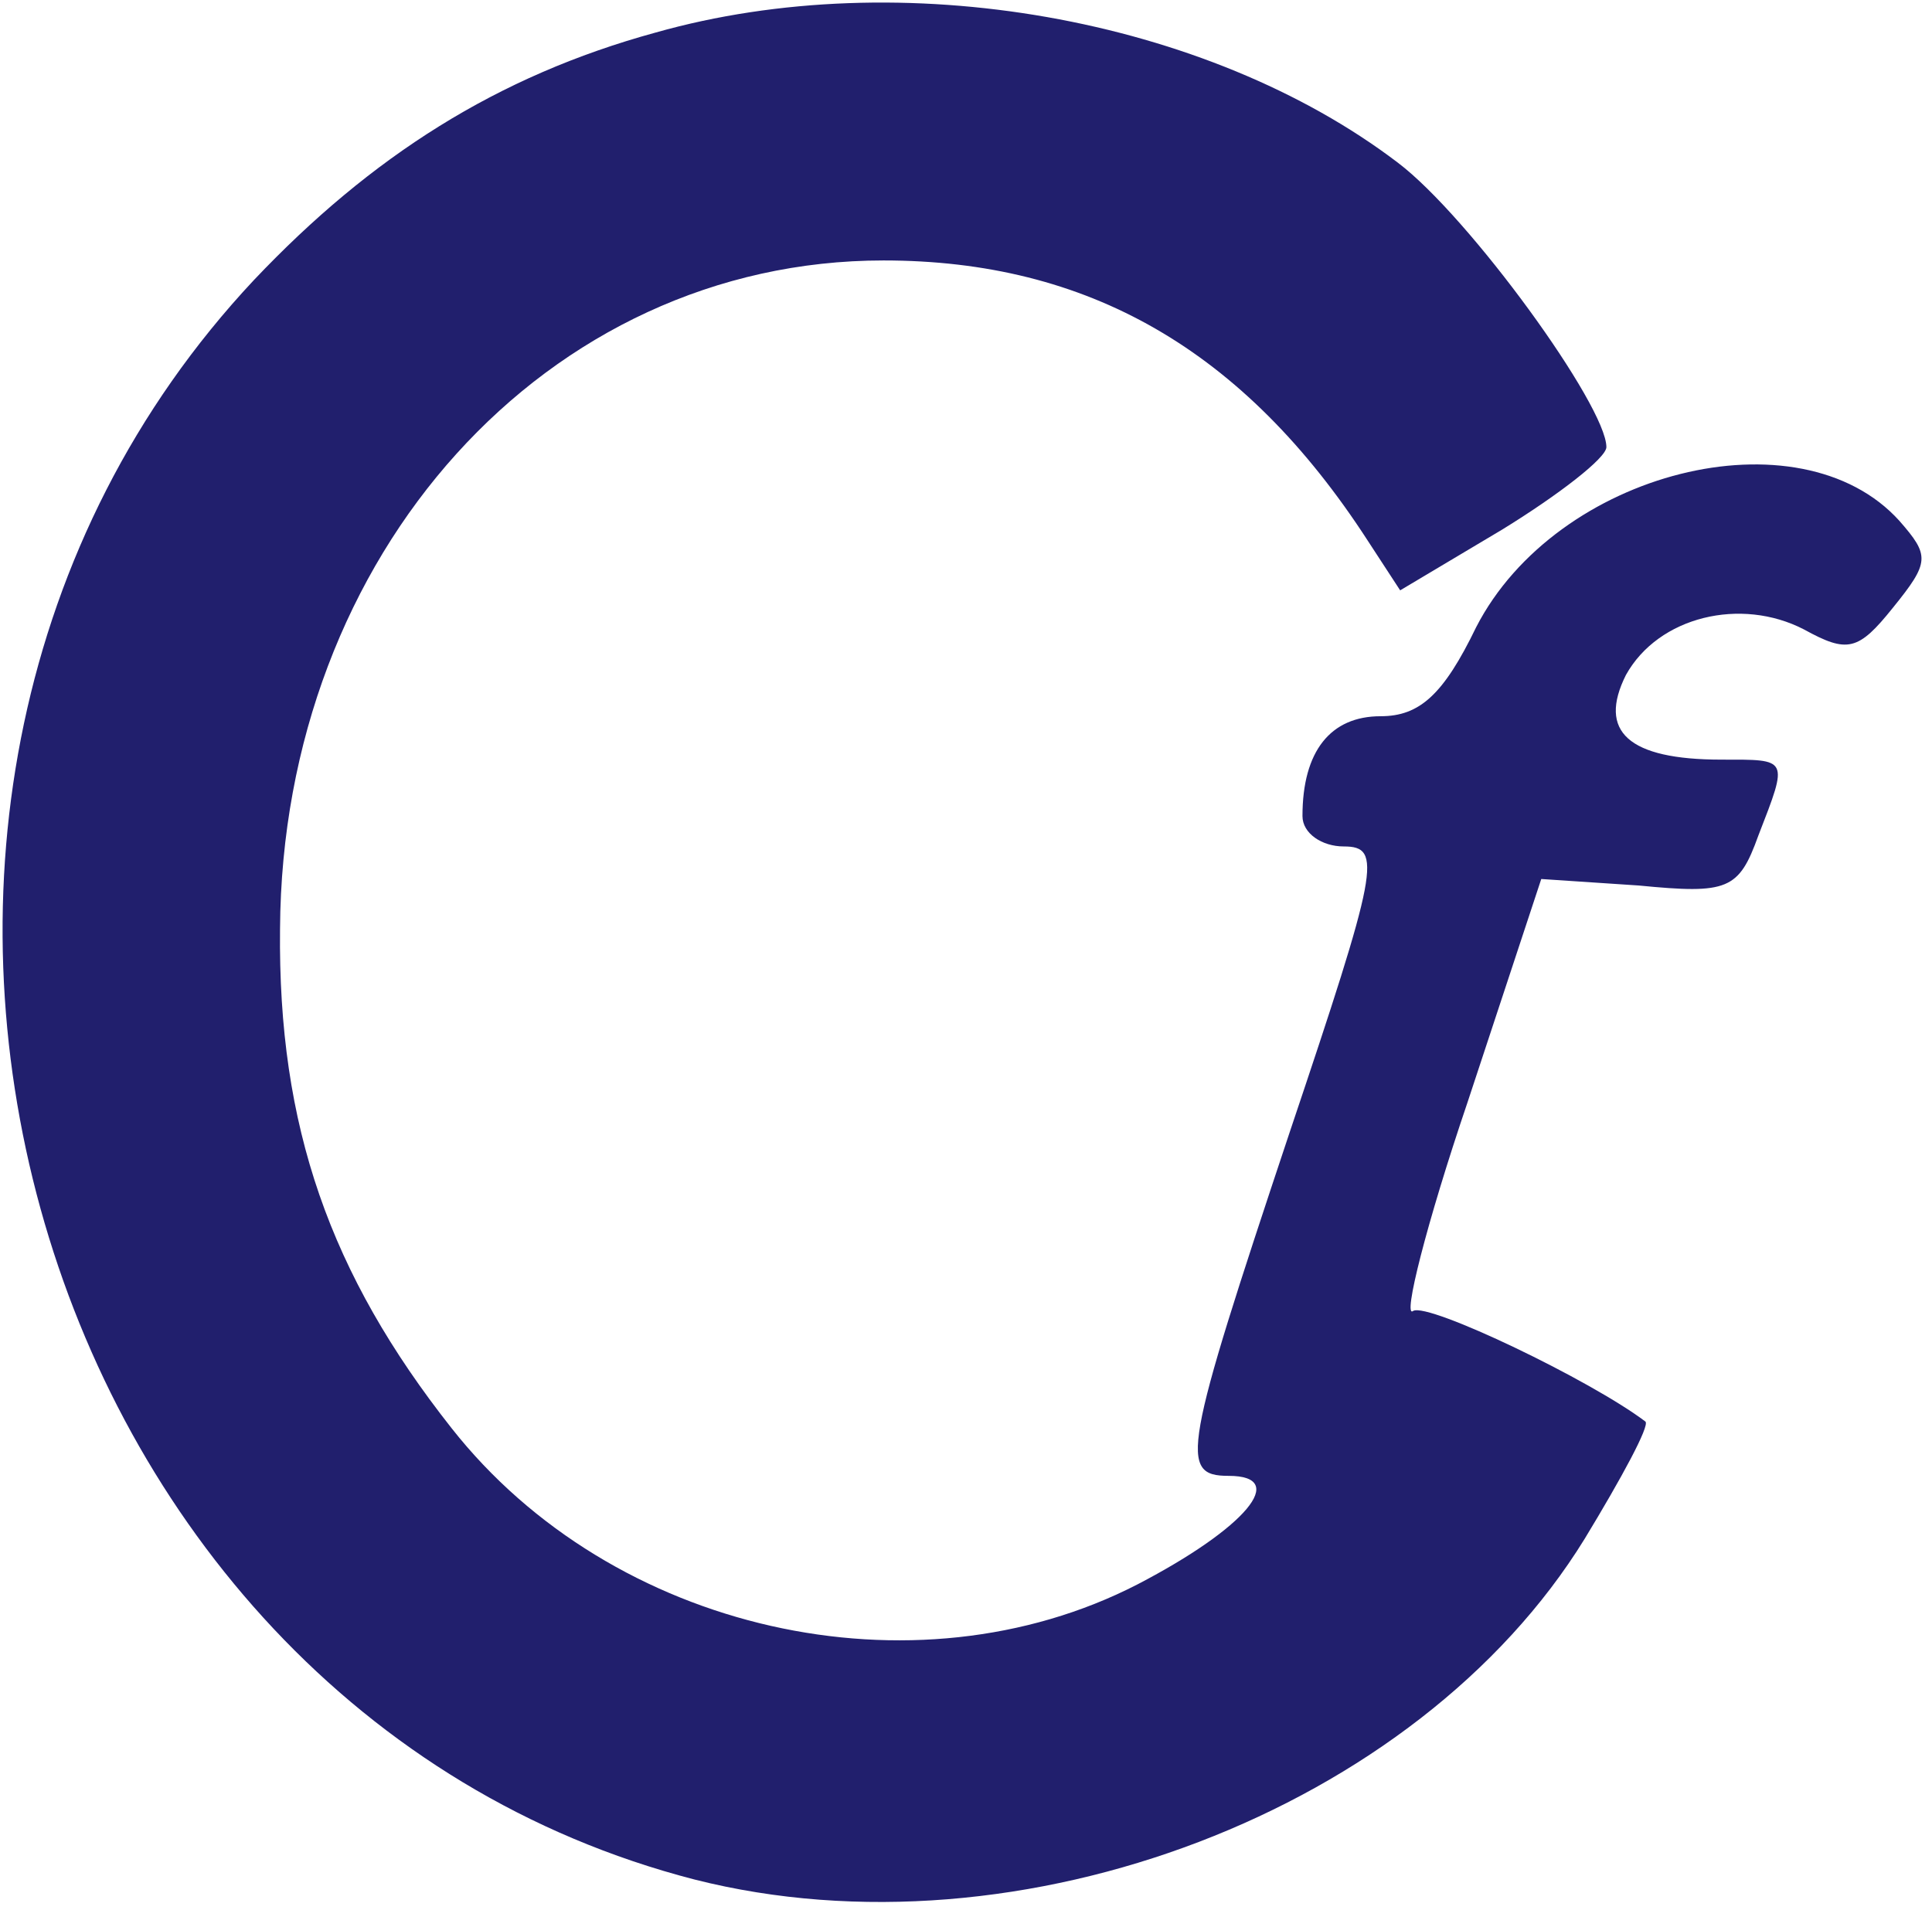 <?xml version="1.0" standalone="no"?>
<!DOCTYPE svg PUBLIC "-//W3C//DTD SVG 20010904//EN"
 "http://www.w3.org/TR/2001/REC-SVG-20010904/DTD/svg10.dtd">
<svg version="1.0" xmlns="http://www.w3.org/2000/svg"
 width="89pt" height="88pt" viewBox="0 0 89 88"
 preserveAspectRatio="xMidYMid meet">
<g transform="translate(0,88) scale(0.1,-0.1)"
fill="#211f6d" stroke="none">
<path d="M302 865 c-73 -20 -131 -57 -185 -114 -223 -238 -107 -657 203 -737
150 -38 333 32 410 157 17 28 30 52 28 54 -25 19 -100 55 -107 51 -5 -4 6 40
25 96 l34 103 45 -3 c41 -4 46 -2 55 23 14 36 14 35 -17 35 -43 0 -57 13 -44
39 15 27 53 36 82 21 20 -11 25 -10 41 10 17 21 17 24 3 40 -46 51 -158 23
-195 -49 -15 -31 -26 -41 -44 -41 -23 0 -36 -16 -36 -46 0 -8 9 -14 19 -14 18
0 16 -10 -25 -132 -49 -147 -51 -158 -28 -158 28 0 8 -24 -42 -50 -103 -53
-242 -22 -316 72 -56 71 -80 139 -79 230 1 173 123 308 278 308 94 0 166 -41
223 -129 l15 -23 47 28 c26 16 48 33 48 38 0 19 -63 106 -96 131 -88 67 -229
92 -342 60z"/>
</g>
</svg>
